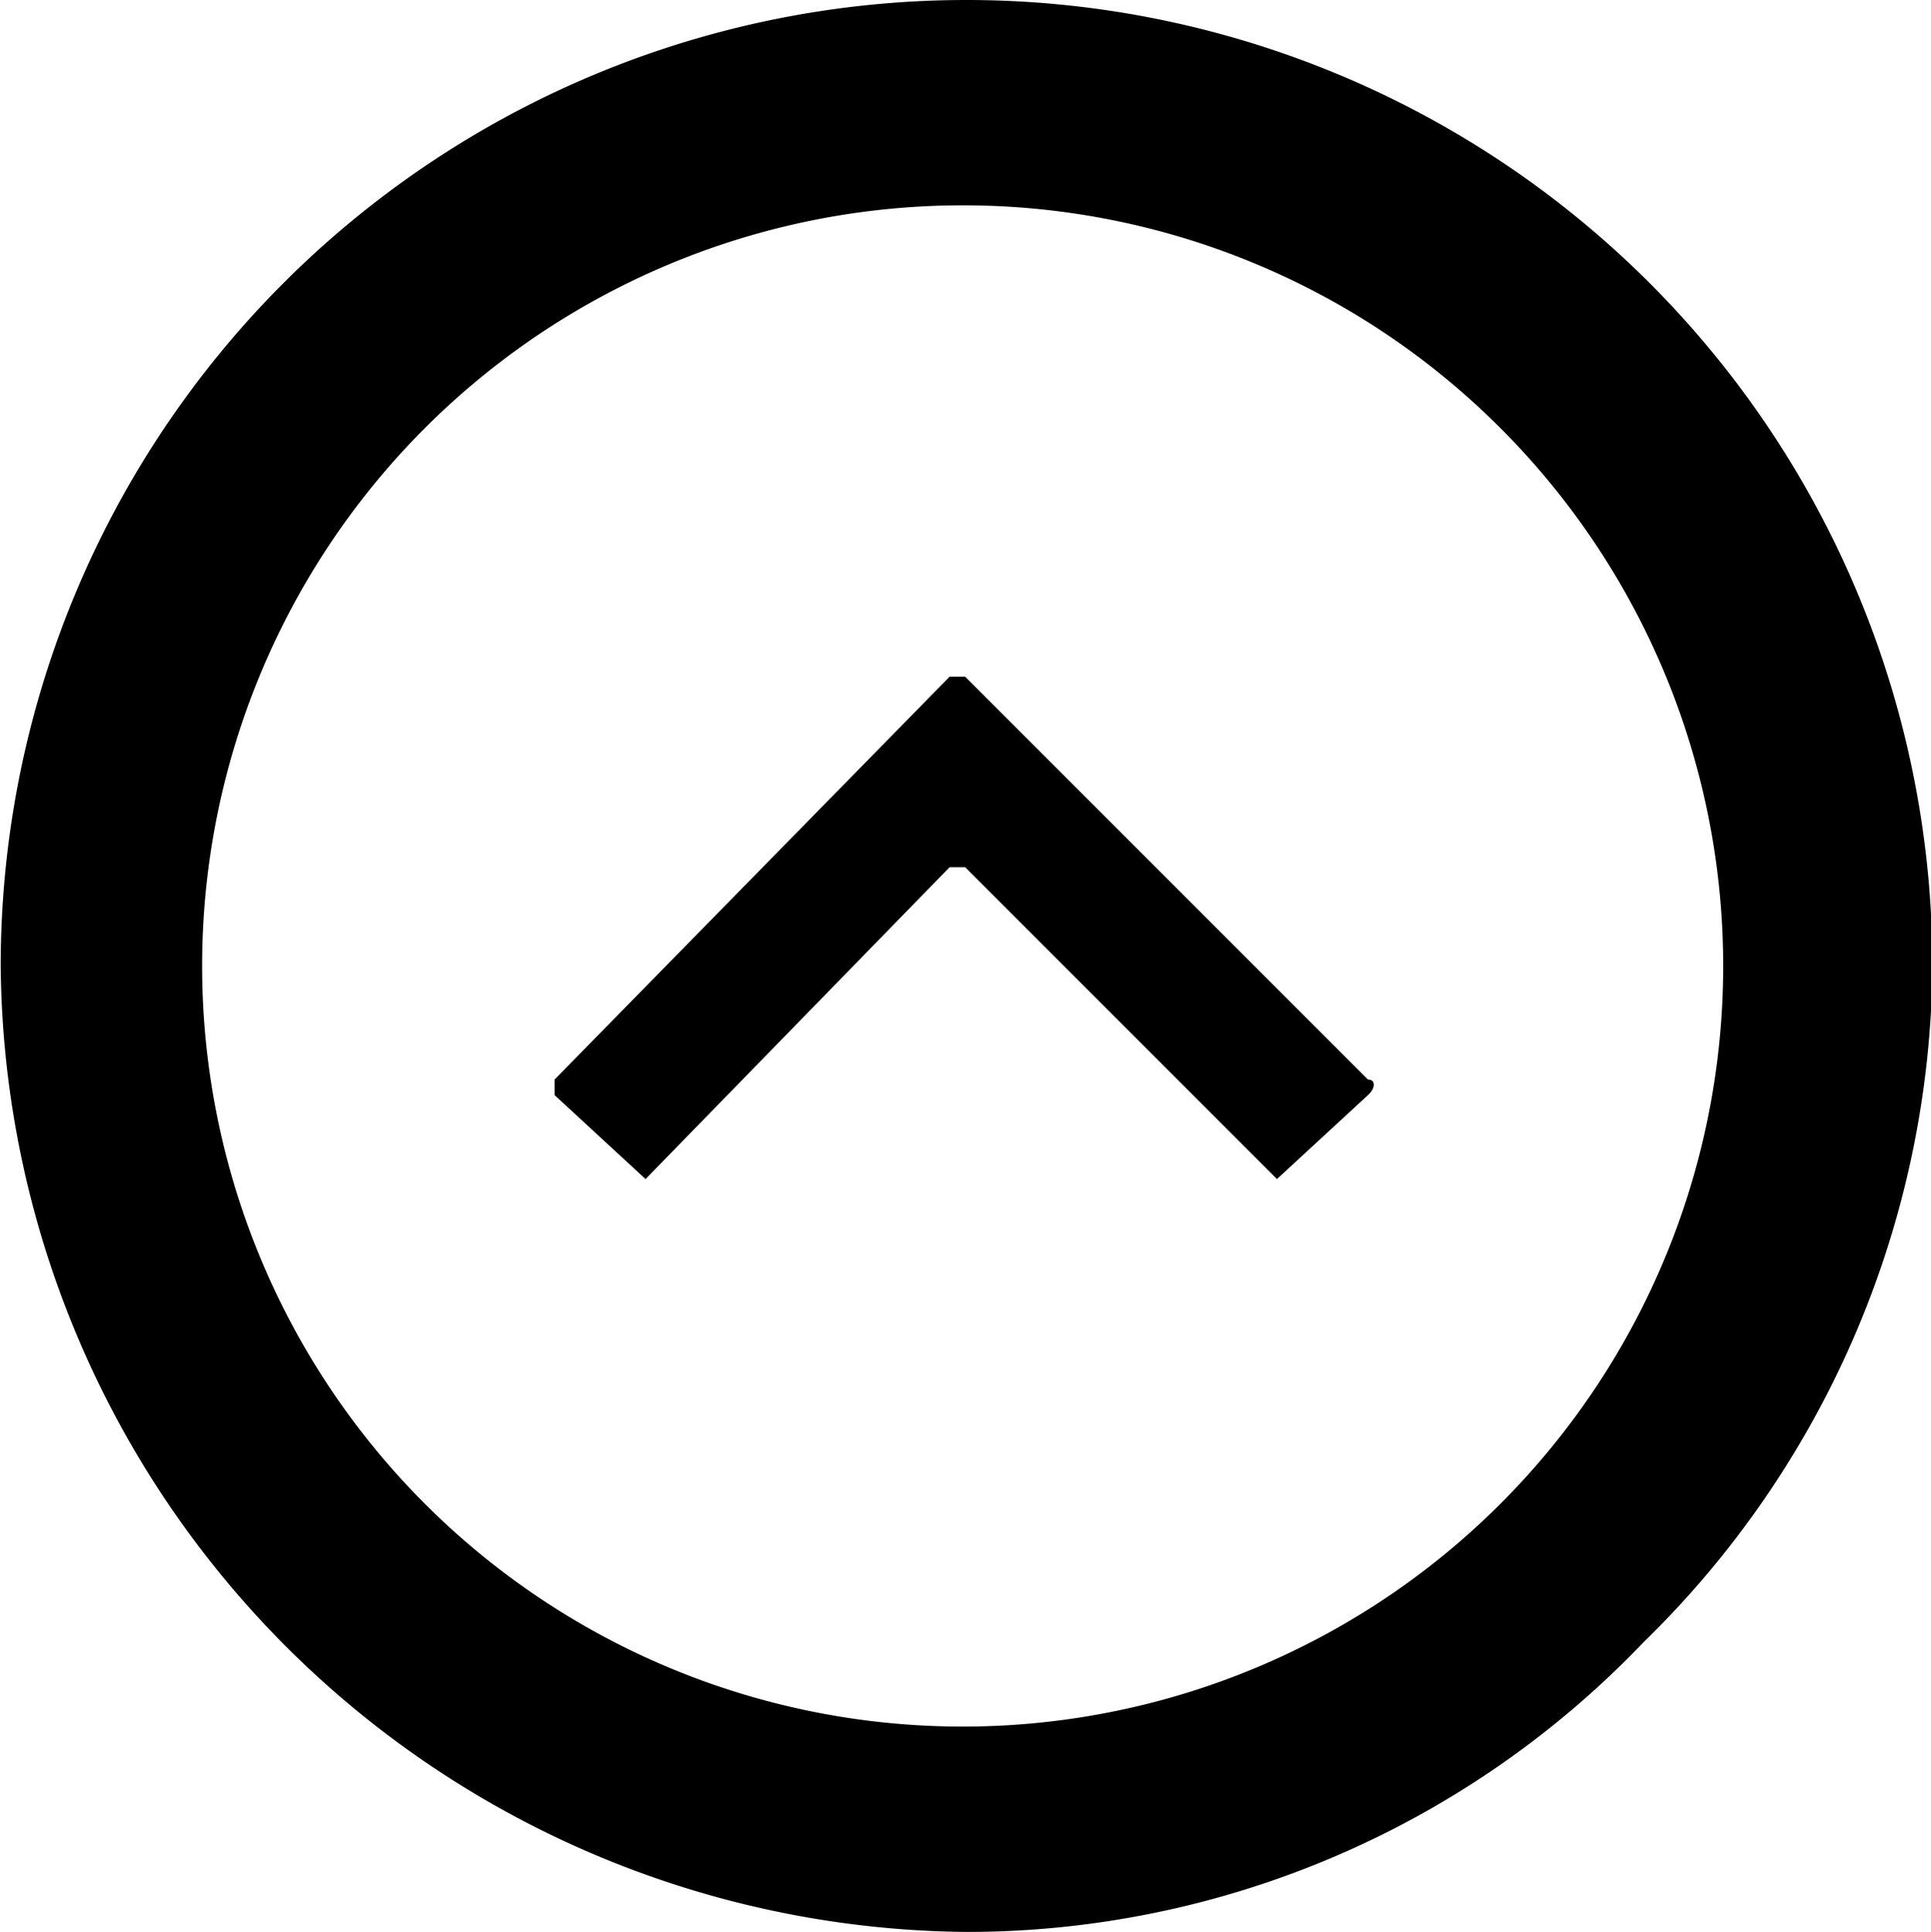 <svg id="Слой_1" data-name="Слой 1" xmlns="http://www.w3.org/2000/svg" viewBox="0 0 27.37 27.38"><defs><style>.cls-1{fill-rule:evenodd;}</style></defs><path class="cls-1" d="M430,485.58l-5.71-5.71h-.22l-5.6,5.71v.22l1.29,1.19,4.31-4.42h.22l4.42,4.42L430,485.8c.11-.1.11-.22,0-.22Zm8-1.61h0a13.69,13.69,0,1,0-27.38,0,13.81,13.81,0,0,0,13.69,13.69,13.26,13.26,0,0,0,9.59-4.1A13.53,13.53,0,0,0,438,484Zm-6.15-7.65h0a10.78,10.78,0,1,1-7.54-3.13,10.75,10.75,0,0,1,7.54,3.13Z" transform="translate(-410.61 -470.28)"/></svg>